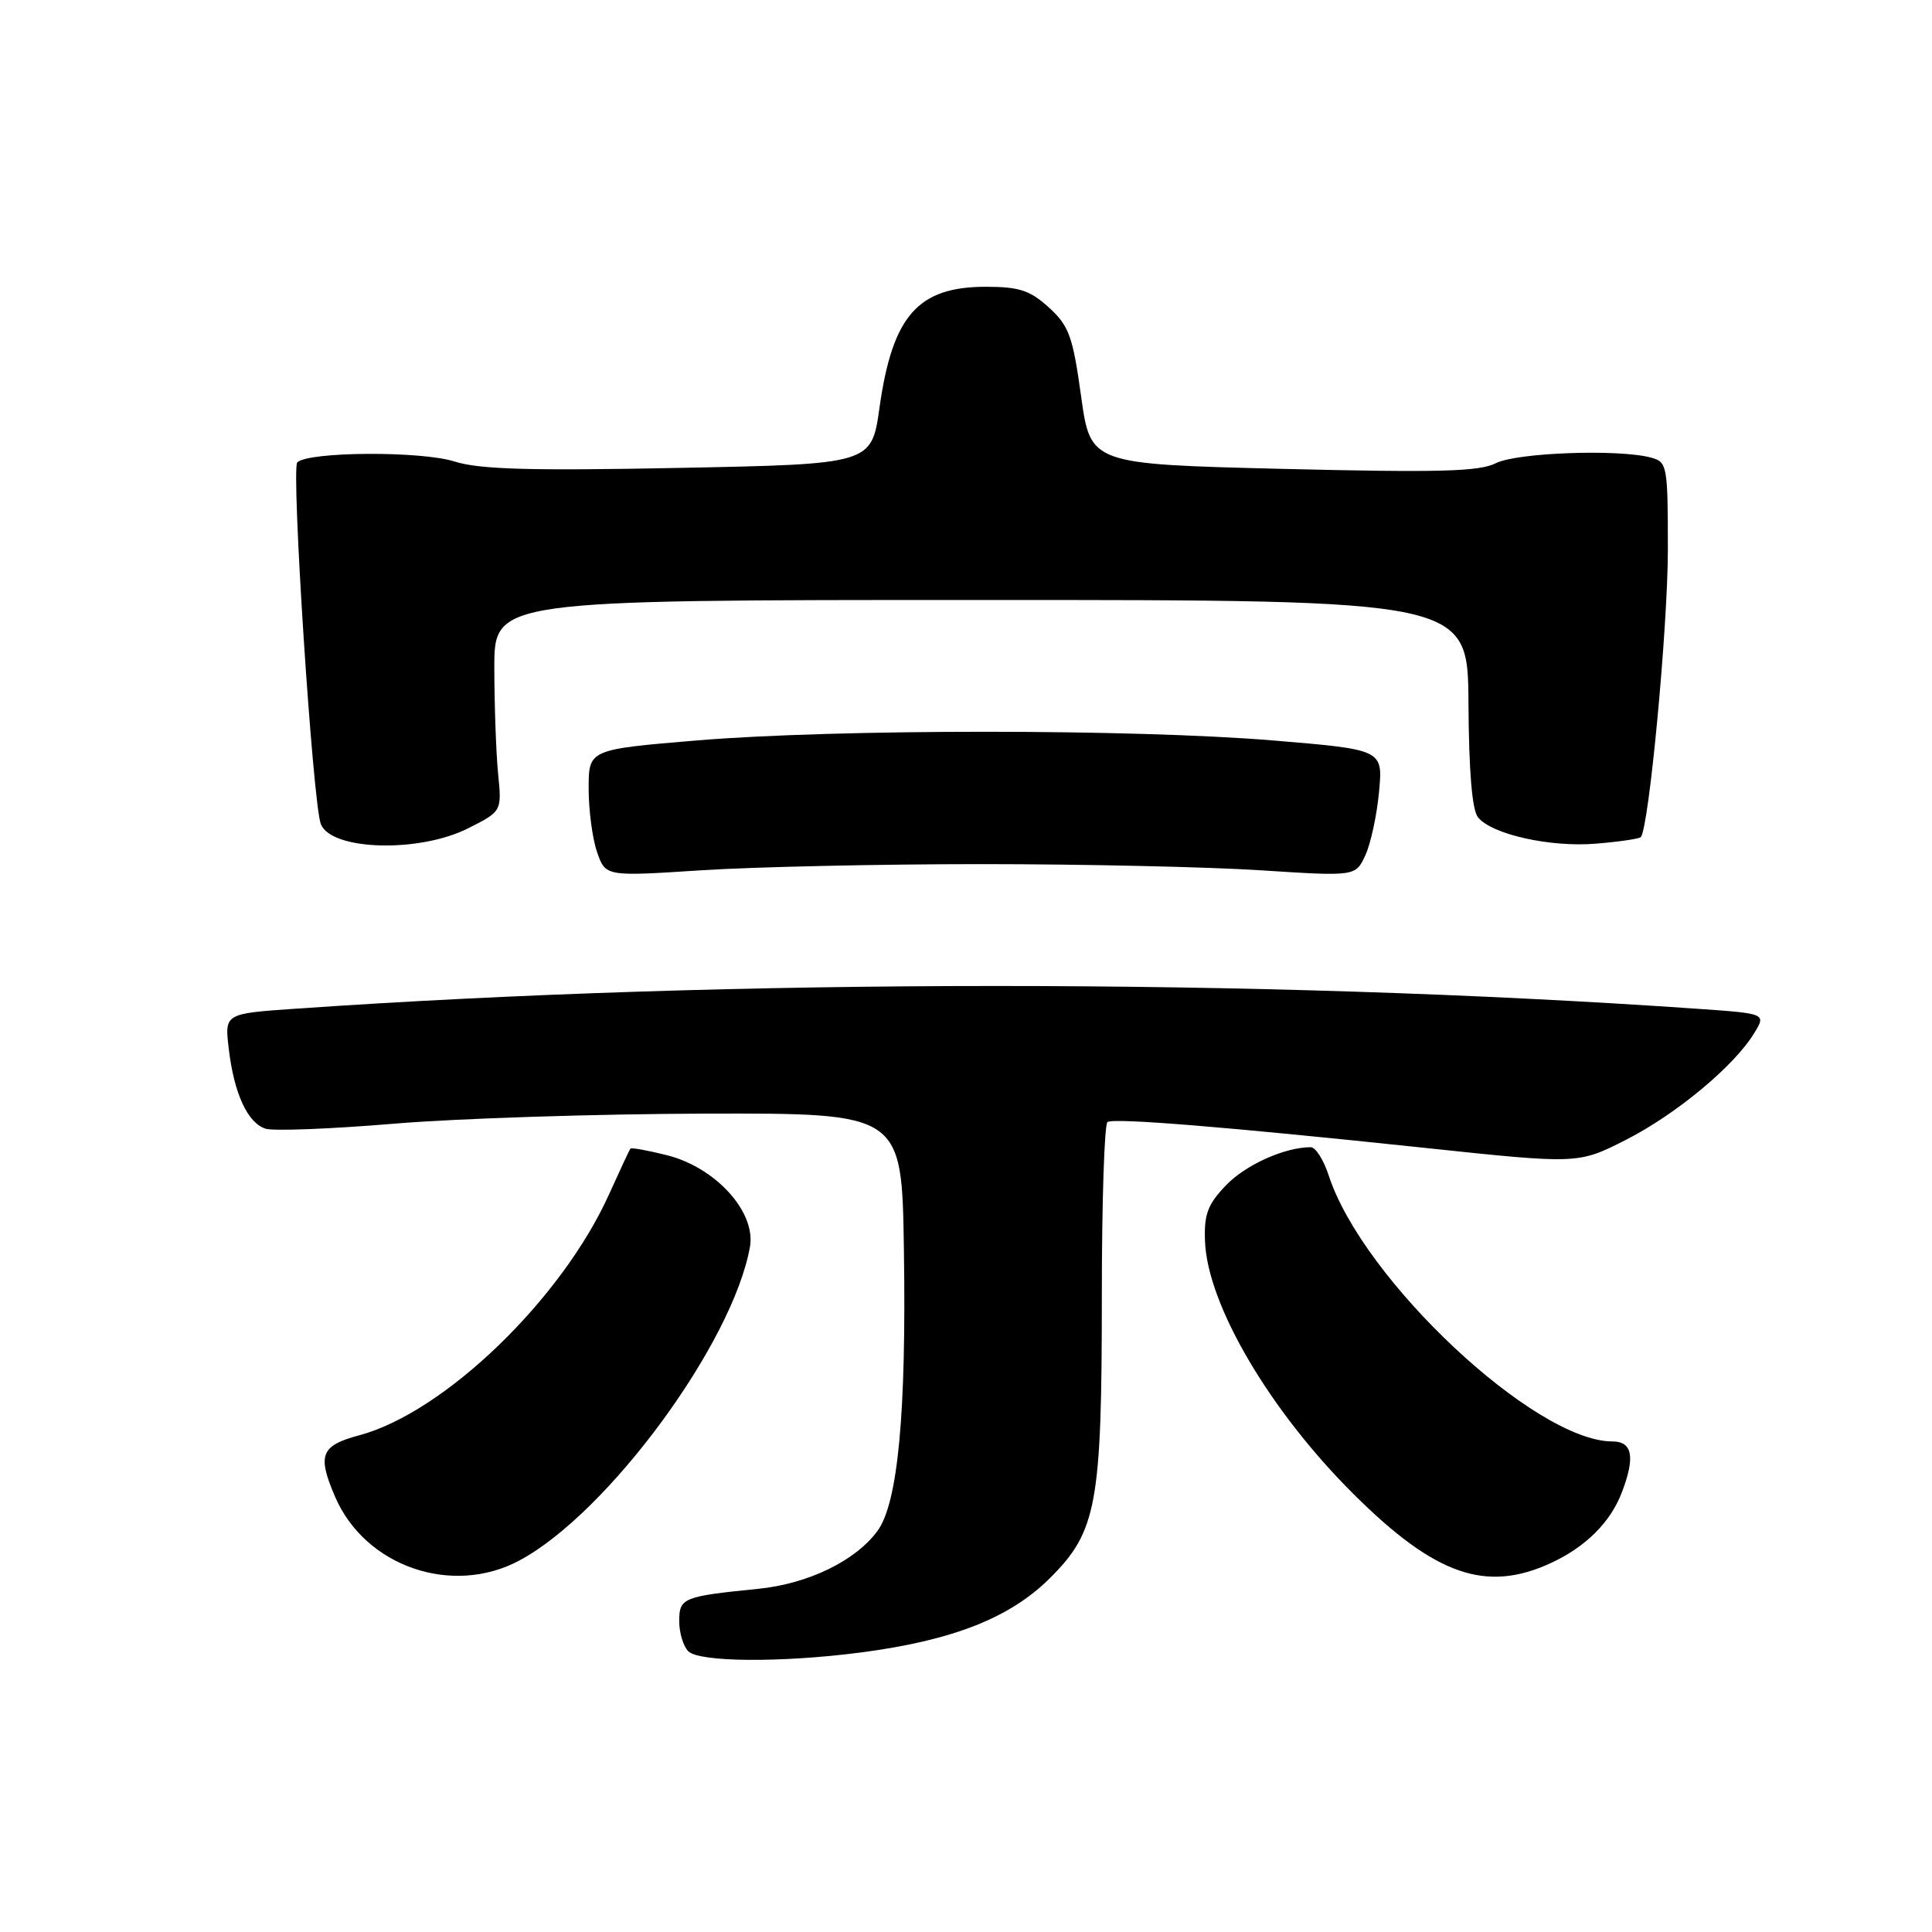 <?xml version="1.0" encoding="UTF-8" standalone="no"?>
<!DOCTYPE svg PUBLIC "-//W3C//DTD SVG 1.1//EN" "http://www.w3.org/Graphics/SVG/1.1/DTD/svg11.dtd" >
<svg xmlns="http://www.w3.org/2000/svg" xmlns:xlink="http://www.w3.org/1999/xlink" version="1.1" viewBox="0 0 256 256">
 <g >
 <path fill="currentColor"
d=" M 114.00 218.97 C 126.20 217.38 133.81 214.40 139.12 209.11 C 145.35 202.91 146.00 199.33 146.00 171.51 C 146.00 159.19 146.34 148.92 146.75 148.67 C 147.69 148.11 162.67 149.33 188.80 152.10 C 209.11 154.25 209.11 154.25 215.43 151.04 C 222.08 147.66 229.77 141.28 232.44 136.90 C 234.03 134.30 234.03 134.30 224.77 133.66 C 166.83 129.64 97.13 129.65 39.13 133.66 C 29.76 134.31 29.76 134.31 30.31 138.95 C 31.01 144.91 32.81 148.80 35.19 149.56 C 36.22 149.89 43.92 149.59 52.28 148.89 C 60.65 148.19 79.20 147.60 93.50 147.56 C 119.50 147.50 119.50 147.50 119.77 165.49 C 120.11 187.23 118.98 199.20 116.26 202.87 C 113.33 206.84 107.07 209.87 100.44 210.53 C 90.49 211.53 90.00 211.73 90.00 214.82 C 90.00 216.35 90.54 218.14 91.20 218.80 C 92.65 220.25 103.49 220.33 114.00 218.97 Z  M 68.87 206.75 C 80.58 200.45 97.10 177.97 99.37 165.23 C 100.20 160.61 94.85 154.70 88.37 153.07 C 85.83 152.43 83.65 152.04 83.53 152.20 C 83.40 152.37 82.13 155.09 80.70 158.26 C 74.43 172.16 58.87 187.17 47.61 190.18 C 42.51 191.55 42.02 192.78 44.38 198.28 C 48.35 207.57 59.92 211.57 68.87 206.75 Z  M 205.50 207.11 C 210.13 204.97 213.42 201.69 214.93 197.68 C 216.69 193.05 216.30 191.00 213.66 191.00 C 203.40 191.00 180.55 169.57 176.06 155.75 C 175.39 153.69 174.32 152.00 173.67 152.01 C 170.21 152.02 165.04 154.35 162.45 157.06 C 160.02 159.59 159.53 160.90 159.67 164.49 C 160.00 172.90 168.25 186.94 179.38 198.00 C 190.17 208.73 196.91 211.08 205.50 207.11 Z  M 130.00 114.50 C 143.47 114.50 160.15 114.87 167.06 115.32 C 179.62 116.13 179.62 116.13 180.92 113.32 C 181.63 111.77 182.45 107.99 182.73 104.91 C 183.25 99.33 183.25 99.33 168.76 98.12 C 150.21 96.58 110.86 96.58 92.36 98.11 C 78.00 99.31 78.00 99.31 78.00 104.50 C 78.00 107.36 78.50 111.15 79.12 112.92 C 80.24 116.14 80.24 116.14 92.87 115.32 C 99.82 114.87 116.53 114.50 130.00 114.50 Z  M 62.04 109.75 C 66.50 107.50 66.50 107.50 66.00 102.50 C 65.73 99.75 65.51 93.45 65.50 88.50 C 65.50 79.50 65.50 79.50 130.00 79.50 C 194.50 79.50 194.50 79.50 194.58 93.19 C 194.63 102.21 195.06 107.37 195.85 108.31 C 197.72 110.58 205.44 112.29 211.48 111.79 C 214.52 111.54 217.18 111.15 217.41 110.92 C 218.48 109.83 221.00 83.12 221.00 72.83 C 221.00 61.65 220.92 61.21 218.75 60.63 C 214.46 59.48 200.96 59.97 198.20 61.38 C 196.02 62.49 190.62 62.63 170.00 62.13 C 144.50 61.50 144.50 61.50 143.25 52.50 C 142.15 44.55 141.65 43.18 138.99 40.75 C 136.48 38.47 135.06 38.00 130.62 38.00 C 121.63 38.00 118.26 41.83 116.54 54.00 C 115.49 61.50 115.49 61.50 89.99 62.00 C 70.20 62.39 63.54 62.20 60.22 61.15 C 55.79 59.74 40.83 59.83 39.39 61.27 C 38.56 62.11 41.44 106.45 42.51 109.19 C 43.88 112.70 55.52 113.04 62.04 109.75 Z "/>
</g>
</svg>